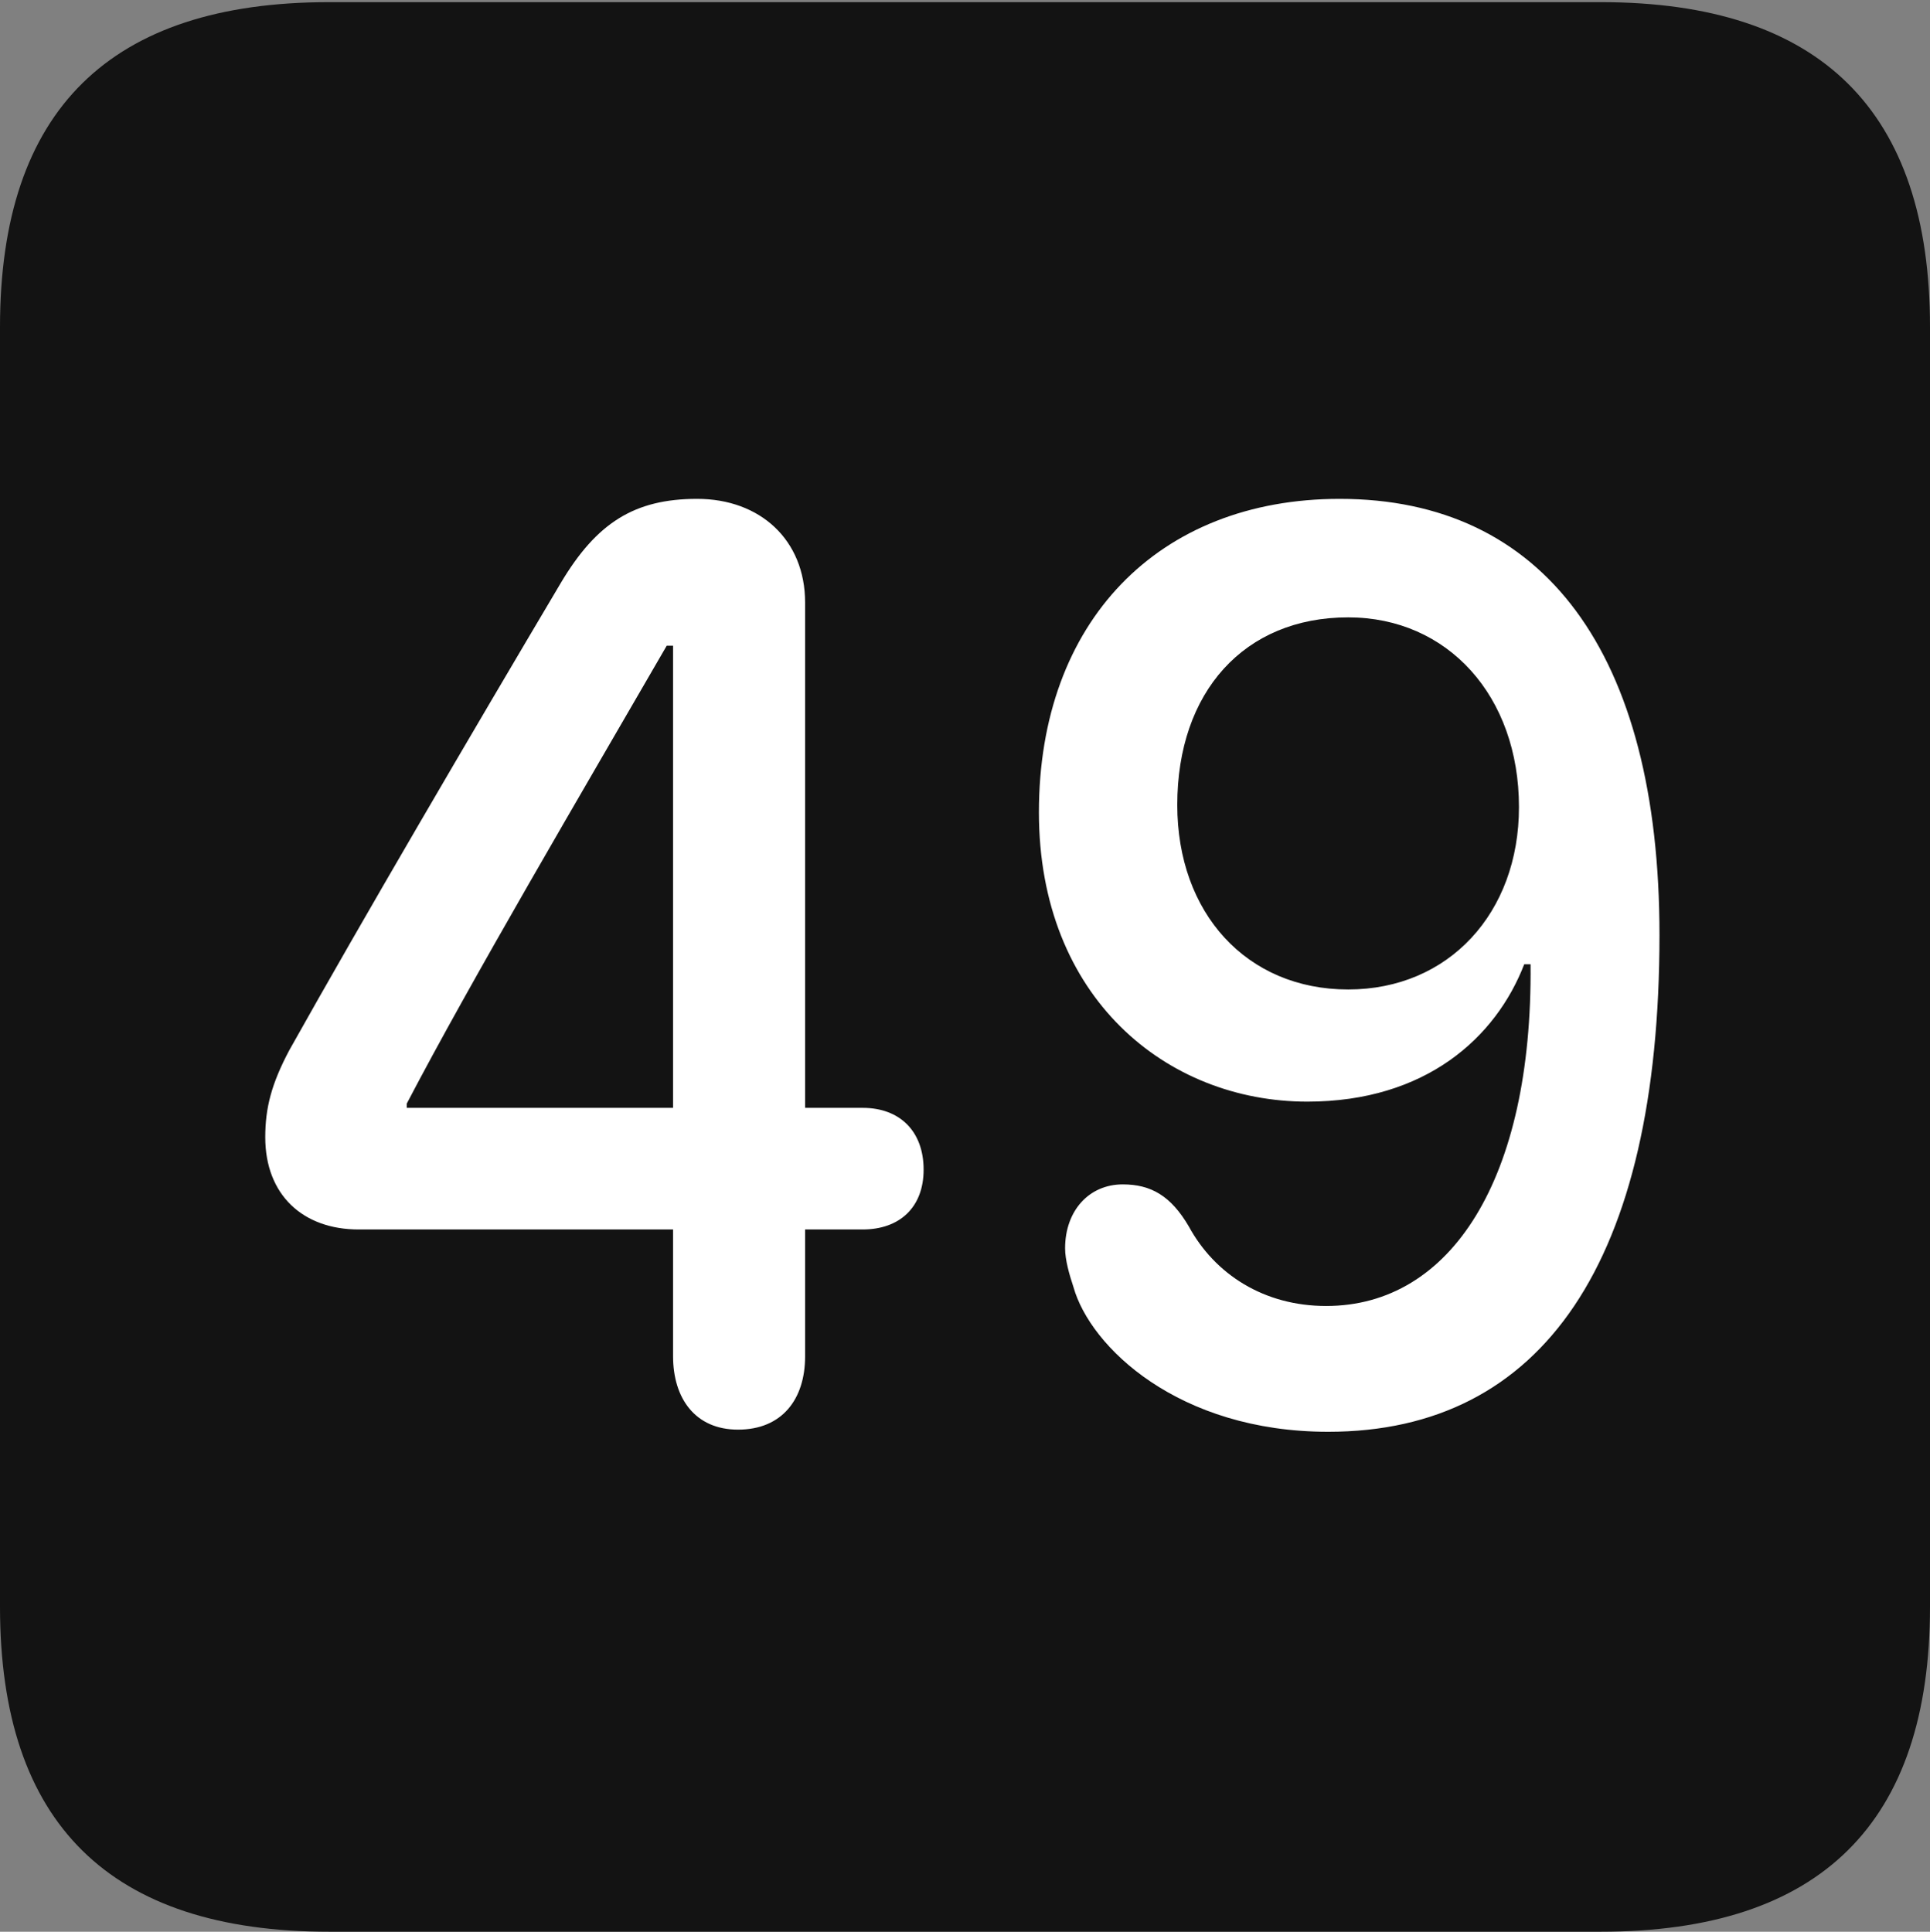 <?xml version="1.0" encoding="UTF-8"?>
<!--Generator: Apple Native CoreSVG 175.5-->
<!DOCTYPE svg
PUBLIC "-//W3C//DTD SVG 1.1//EN"
       "http://www.w3.org/Graphics/SVG/1.1/DTD/svg11.dtd">
<svg version="1.1" xmlns="http://www.w3.org/2000/svg" xmlns:xlink="http://www.w3.org/1999/xlink" width="17.979" height="17.998">
 <rect width="100%" height="100%" fill="#808080" stroke="none"/>
 <g>
  <rect height="17.998" opacity="0" width="17.979" x="0" y="0"/>
  <path d="M3.066 17.998L14.912 17.998C16.963 17.998 17.979 16.982 17.979 14.971L17.979 3.047C17.979 1.035 16.963 0.02 14.912 0.02L3.066 0.02C1.025 0.02 0 1.025 0 3.047L0 14.971C0 16.992 1.025 17.998 3.066 17.998Z" fill="#000000" fill-opacity="0.85"/>
  <path d="M6.875 13.32C6.475 13.32 6.27 13.027 6.27 12.637L6.27 11.455L3.34 11.455C2.822 11.455 2.471 11.133 2.471 10.596C2.471 10.322 2.529 10.098 2.695 9.785C3.379 8.564 4.385 6.846 5.225 5.43C5.557 4.873 5.908 4.648 6.494 4.648C7.08 4.648 7.5 5.029 7.5 5.615L7.5 10.322L8.037 10.322C8.379 10.322 8.604 10.537 8.604 10.898C8.604 11.25 8.379 11.455 8.037 11.455L7.5 11.455L7.5 12.637C7.5 13.037 7.285 13.32 6.875 13.32ZM6.27 10.322L6.27 6.016L6.211 6.016C5.42 7.383 4.385 9.141 3.789 10.283L3.789 10.322ZM12.373 13.34C10.977 13.34 10.156 12.549 10 11.992C9.961 11.875 9.922 11.738 9.922 11.631C9.922 11.279 10.146 11.035 10.459 11.035C10.723 11.035 10.908 11.143 11.074 11.426C11.318 11.875 11.777 12.168 12.354 12.168C13.516 12.168 14.277 10.986 14.258 8.984L14.199 8.984C13.935 9.668 13.281 10.264 12.178 10.264C10.869 10.264 9.678 9.297 9.678 7.568C9.678 5.791 10.791 4.648 12.48 4.648C14.375 4.648 15.459 6.074 15.459 8.711C15.459 11.748 14.375 13.34 12.373 13.34ZM12.559 9.219C13.496 9.219 14.15 8.506 14.15 7.52C14.15 6.484 13.486 5.752 12.559 5.752C11.592 5.752 10.967 6.445 10.967 7.5C10.967 8.506 11.611 9.219 12.559 9.219Z" fill="#ffffff"/>
 </g>
</svg>
